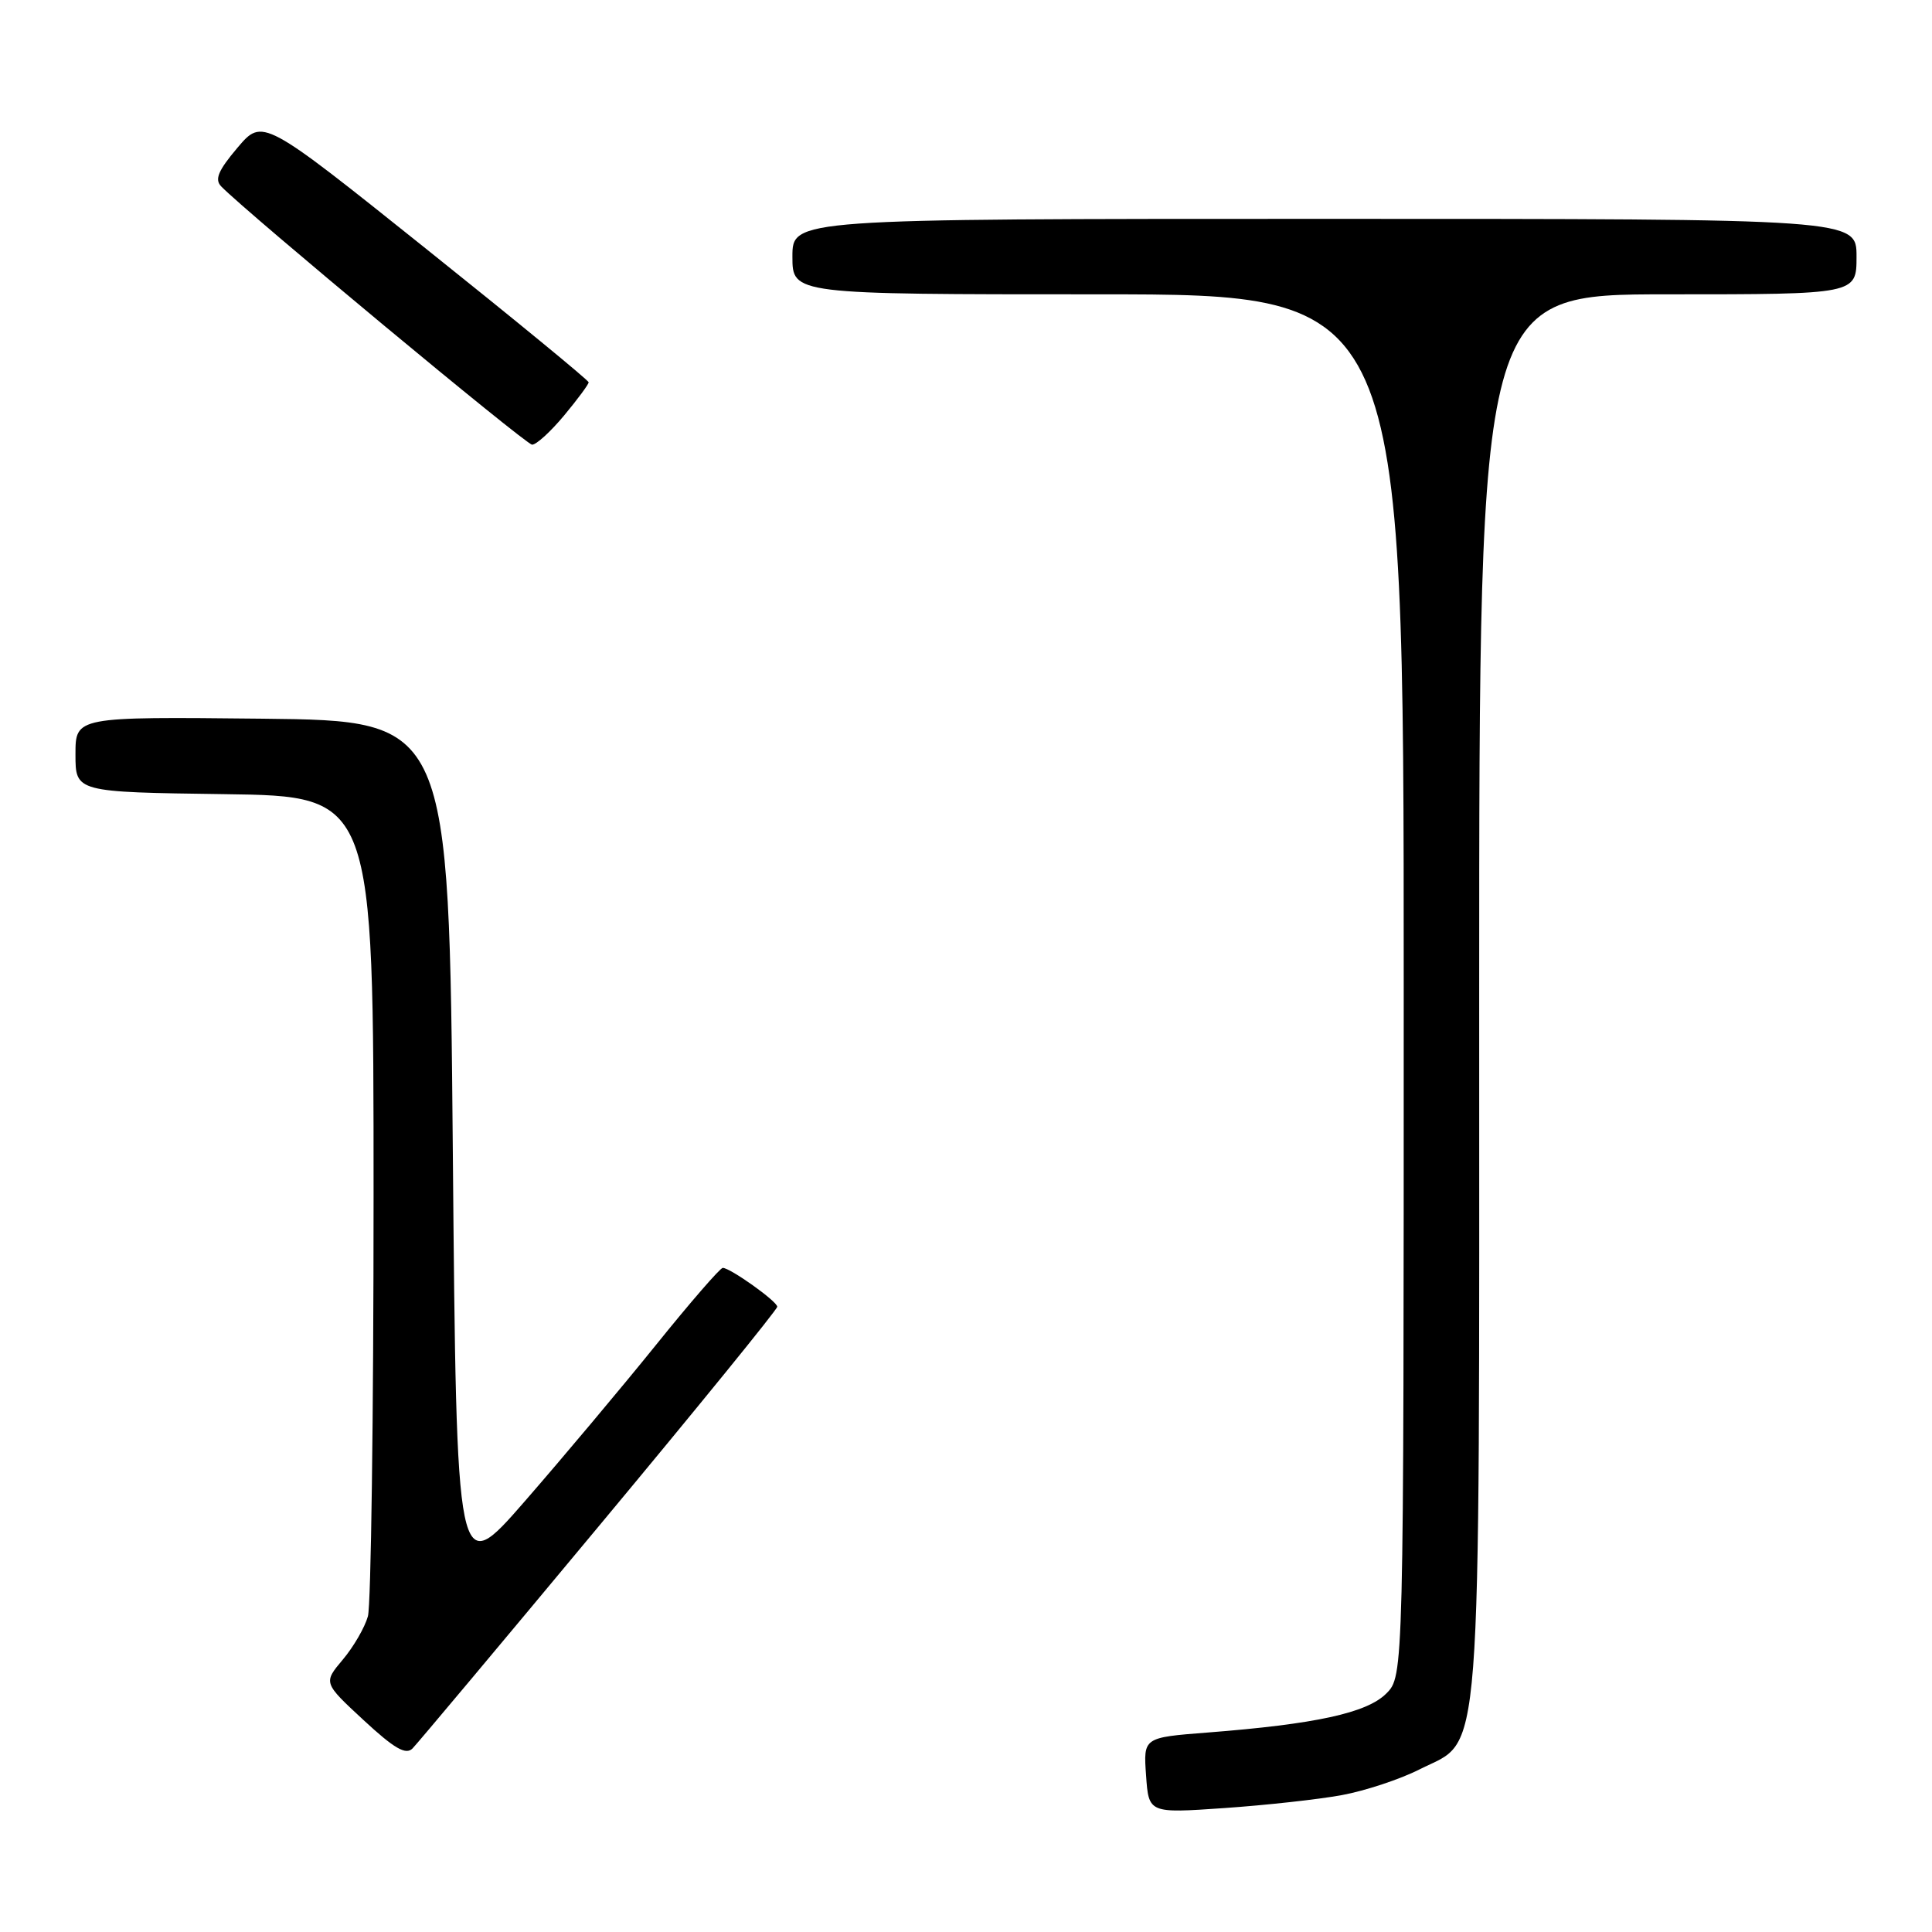 <?xml version="1.0" encoding="UTF-8" standalone="no"?>
<!DOCTYPE svg PUBLIC "-//W3C//DTD SVG 1.1//EN" "http://www.w3.org/Graphics/SVG/1.1/DTD/svg11.dtd" >
<svg xmlns="http://www.w3.org/2000/svg" xmlns:xlink="http://www.w3.org/1999/xlink" version="1.1" viewBox="0 0 256 256">
 <g >
 <path fill="currentColor"
d=" M 177.81 237.86 C 180.90 237.29 185.52 235.76 188.08 234.46 C 196.50 230.19 196.00 236.70 196.00 131.48 C 196.00 39.00 196.00 39.00 221.00 39.00 C 246.00 39.00 246.00 39.00 246.00 34.00 C 246.00 29.00 246.00 29.00 175.50 29.00 C 105.00 29.00 105.00 29.00 105.00 34.00 C 105.00 39.00 105.00 39.00 145.50 39.00 C 186.00 39.00 186.00 39.00 186.00 130.55 C 186.00 222.09 186.00 222.09 183.68 224.41 C 181.11 226.98 174.29 228.46 160.00 229.57 C 151.50 230.23 151.50 230.23 151.86 235.25 C 152.21 240.27 152.21 240.27 162.21 239.58 C 167.71 239.20 174.73 238.43 177.81 237.86 Z  M 79.41 202.15 C 92.39 186.56 103.00 173.51 102.99 173.15 C 102.99 172.44 96.76 168.00 95.77 168.00 C 95.43 168.00 91.43 172.61 86.89 178.25 C 82.34 183.89 74.54 193.18 69.56 198.90 C 60.50 209.30 60.50 209.30 60.00 152.40 C 59.50 95.50 59.50 95.50 34.75 95.23 C 10.00 94.97 10.00 94.97 10.00 99.96 C 10.00 104.96 10.00 104.96 29.75 105.23 C 49.50 105.50 49.50 105.50 49.50 158.50 C 49.50 187.65 49.16 212.70 48.75 214.17 C 48.34 215.64 46.84 218.23 45.42 219.91 C 42.84 222.98 42.84 222.98 48.17 227.92 C 52.24 231.69 53.77 232.58 54.66 231.68 C 55.30 231.03 66.44 217.74 79.41 202.15 Z  M 74.75 55.05 C 76.54 52.90 78.00 50.92 78.00 50.66 C 78.00 50.40 68.28 42.42 56.40 32.92 C 34.80 15.65 34.80 15.65 31.47 19.57 C 28.90 22.61 28.41 23.78 29.32 24.71 C 32.75 28.23 69.65 58.89 70.50 58.92 C 71.05 58.95 72.96 57.20 74.75 55.05 Z "/>
</g>
</svg>